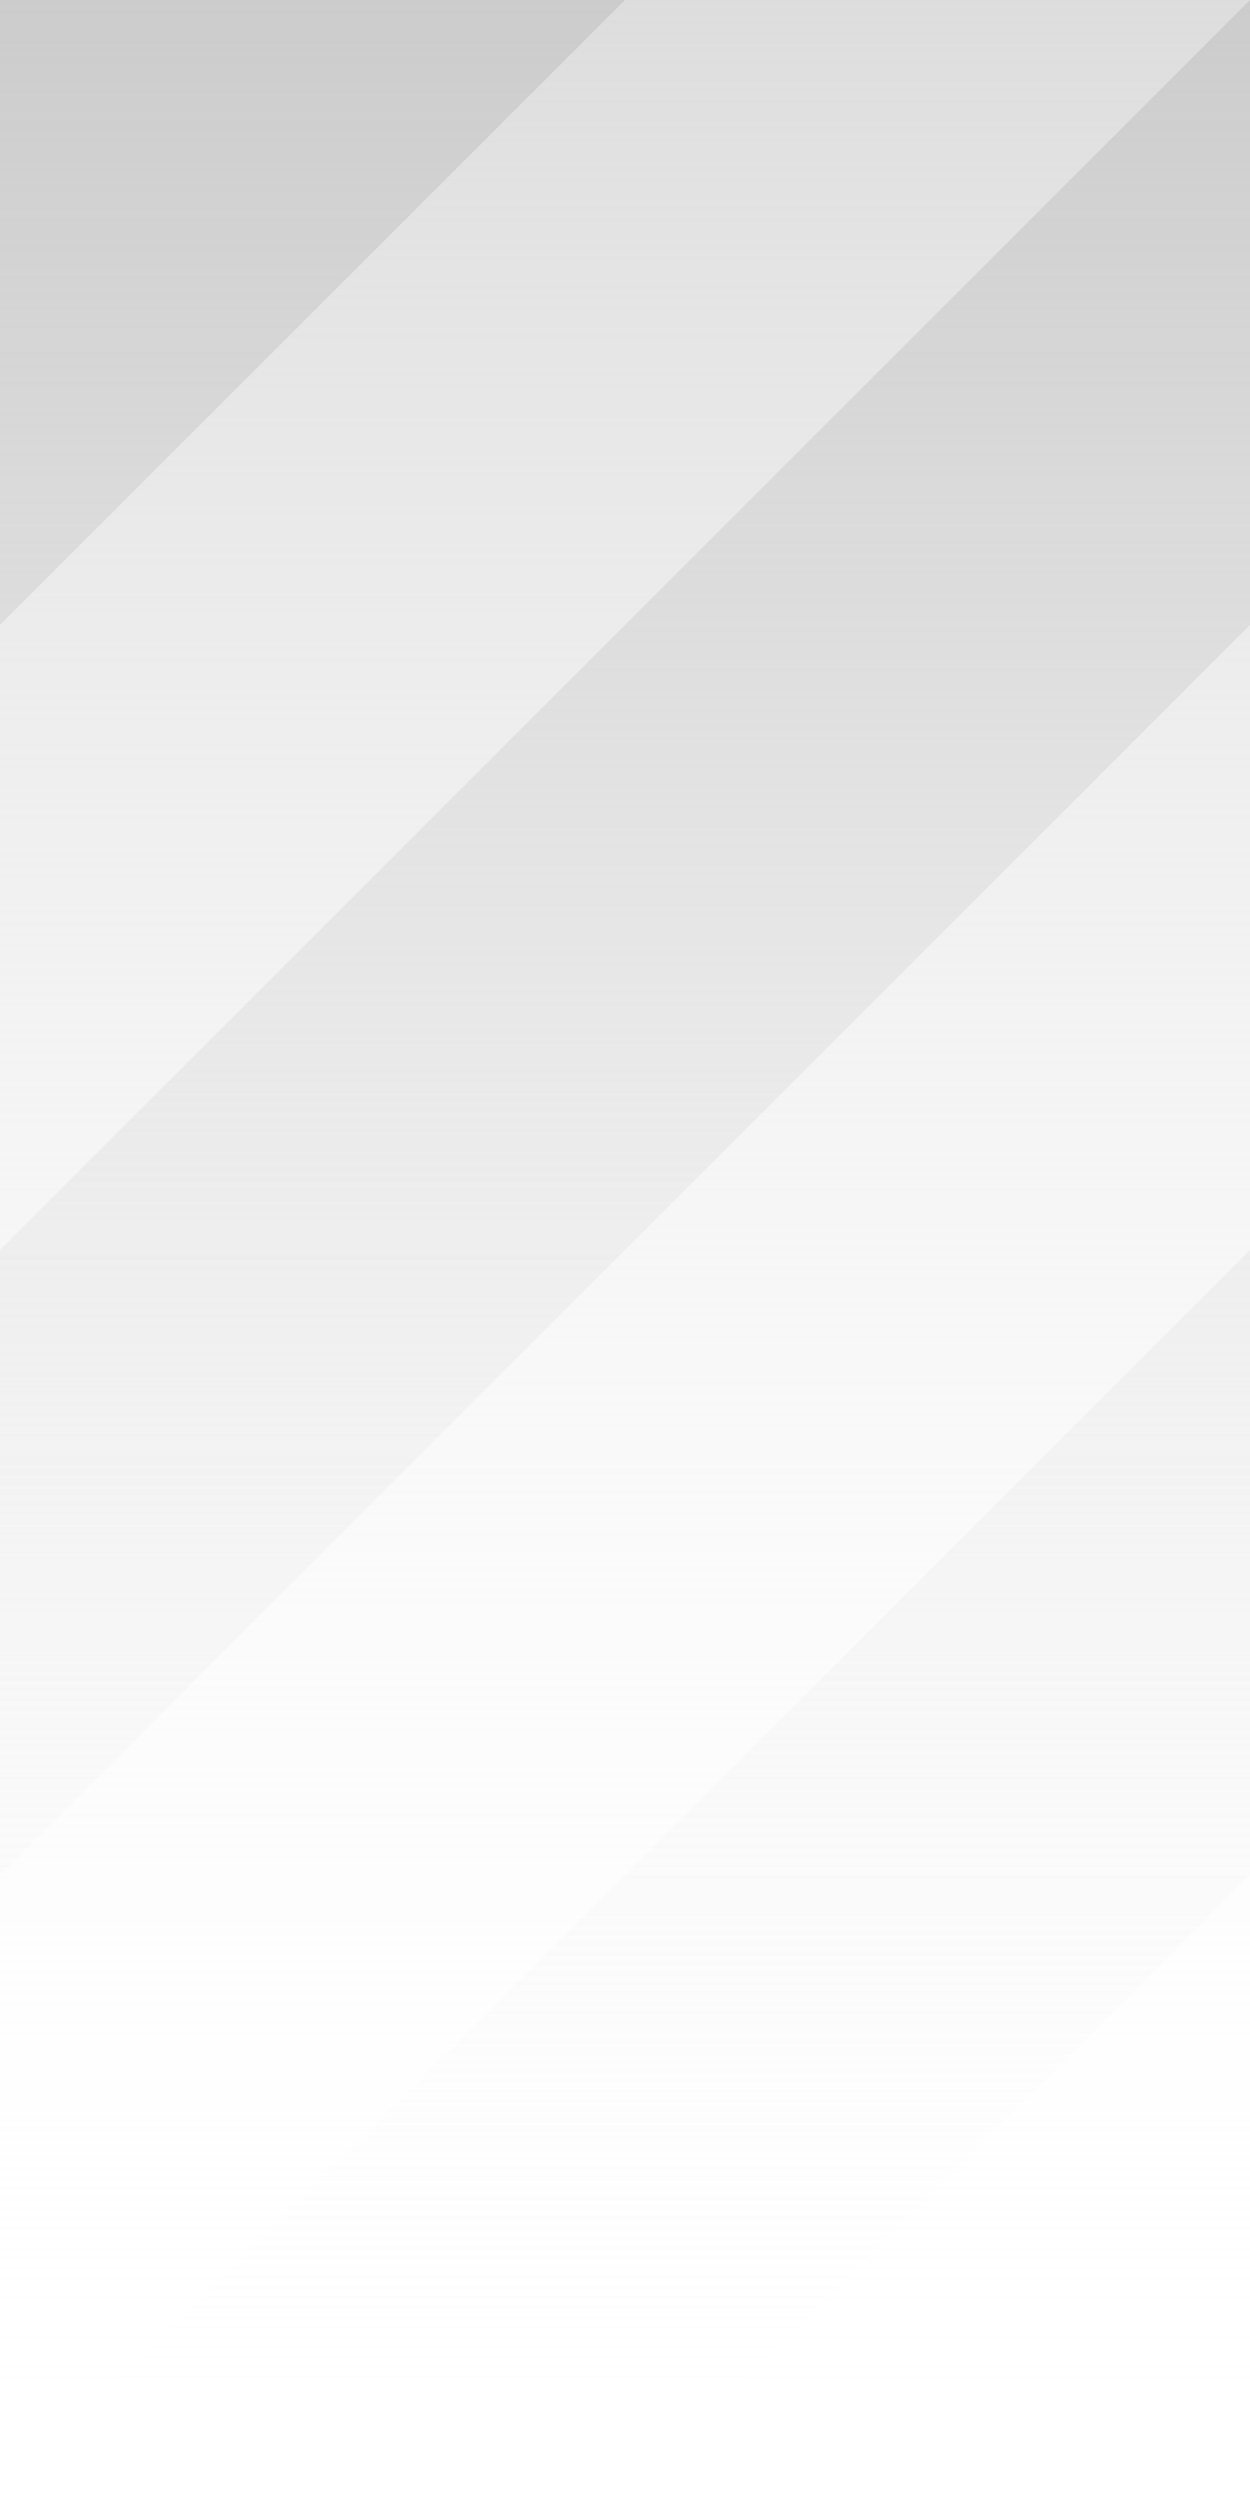 <?xml version="1.0" encoding="UTF-8" standalone="no"?>
<!-- Created with Inkscape (http://www.inkscape.org/) -->
<svg
   xmlns:dc="http://purl.org/dc/elements/1.1/"
   xmlns:cc="http://web.resource.org/cc/"
   xmlns:rdf="http://www.w3.org/1999/02/22-rdf-syntax-ns#"
   xmlns:svg="http://www.w3.org/2000/svg"
   xmlns="http://www.w3.org/2000/svg"
   xmlns:xlink="http://www.w3.org/1999/xlink"
   xmlns:sodipodi="http://sodipodi.sourceforge.net/DTD/sodipodi-0.dtd"
   xmlns:inkscape="http://www.inkscape.org/namespaces/inkscape"
   width="32"
   height="64"
   id="svg2"
   sodipodi:version="0.32"
   inkscape:version="0.45"
   version="1.0"
   sodipodi:docbase="/home/mpt/hacking/lpsrc/2007-07-privates/lib/canonical/launchpad/images/src"
   sodipodi:docname="private-bg.svg"
   inkscape:output_extension="org.inkscape.output.svg.inkscape"
   inkscape:export-filename="/home/mpt/hacking/lpsrc/2007-07-privates/lib/canonical/launchpad/images/private-bg.png"
   inkscape:export-xdpi="90"
   inkscape:export-ydpi="90"
   sodipodi:modified="true">
  <defs
     id="defs4">
    <linearGradient
       id="linearGradient4118">
      <stop
         style="stop-color:#dddddd;stop-opacity:1;"
         offset="0"
         id="stop4120" />
      <stop
         style="stop-color:#ffffff;stop-opacity:0;"
         offset="1"
         id="stop4122" />
    </linearGradient>
    <linearGradient
       id="linearGradient3139">
      <stop
         style="stop-color:#cccccc;stop-opacity:1;"
         offset="0"
         id="stop3141" />
      <stop
         style="stop-color:#ffffff;stop-opacity:0;"
         offset="1"
         id="stop3143" />
    </linearGradient>
    <linearGradient
       inkscape:collect="always"
       xlink:href="#linearGradient3139"
       id="linearGradient3145"
       x1="32"
       y1="0"
       x2="32"
       y2="64"
       gradientUnits="userSpaceOnUse"
       gradientTransform="matrix(-1,0,0,1,32,0)" />
    <linearGradient
       inkscape:collect="always"
       xlink:href="#linearGradient4118"
       id="linearGradient4124"
       x1="32"
       y1="0"
       x2="32"
       y2="64"
       gradientUnits="userSpaceOnUse"
       gradientTransform="scale(0.5,1)" />
  </defs>
  <sodipodi:namedview
     id="base"
     pagecolor="#ffffff"
     bordercolor="#999999"
     borderopacity="1"
     gridtolerance="10000"
     guidetolerance="10"
     objecttolerance="10"
     inkscape:pageopacity="0.0"
     inkscape:pageshadow="2"
     inkscape:zoom="1"
     inkscape:cx="16"
     inkscape:cy="32"
     inkscape:document-units="px"
     inkscape:current-layer="layer1"
     width="32px"
     height="64px"
     showgrid="false"
     gridspacingx="8px"
     gridspacingy="8px"
     inkscape:window-width="1024"
     inkscape:window-height="693"
     inkscape:window-x="0"
     inkscape:window-y="25"
     showborder="false"
     showguides="false" />
  <g
     inkscape:label="Layer 1"
     inkscape:groupmode="layer"
     id="layer1">
    <rect
       style="fill:url(#linearGradient4124);fill-opacity:1;stroke:none;stroke-width:0;stroke-linejoin:miter;stroke-miterlimit:4;stroke-dasharray:none;stroke-opacity:1"
       id="rect3147"
       width="32"
       height="64"
       x="0"
       y="0" />
    <path
       style="fill:url(#linearGradient3145);fill-opacity:1;stroke:none;stroke-width:0;stroke-linejoin:miter;stroke-miterlimit:4;stroke-dasharray:none;stroke-opacity:1"
       d="M 16,64 L 32,48 L 32,32 L 0,64 L 16,64 z M 0,48 L 32,16 L 32,0 L 0,32 L 0,48 z M 0,16 L 16,0 L 0,0 L 0,16 z "
       id="path2160" />
  </g>
</svg>
